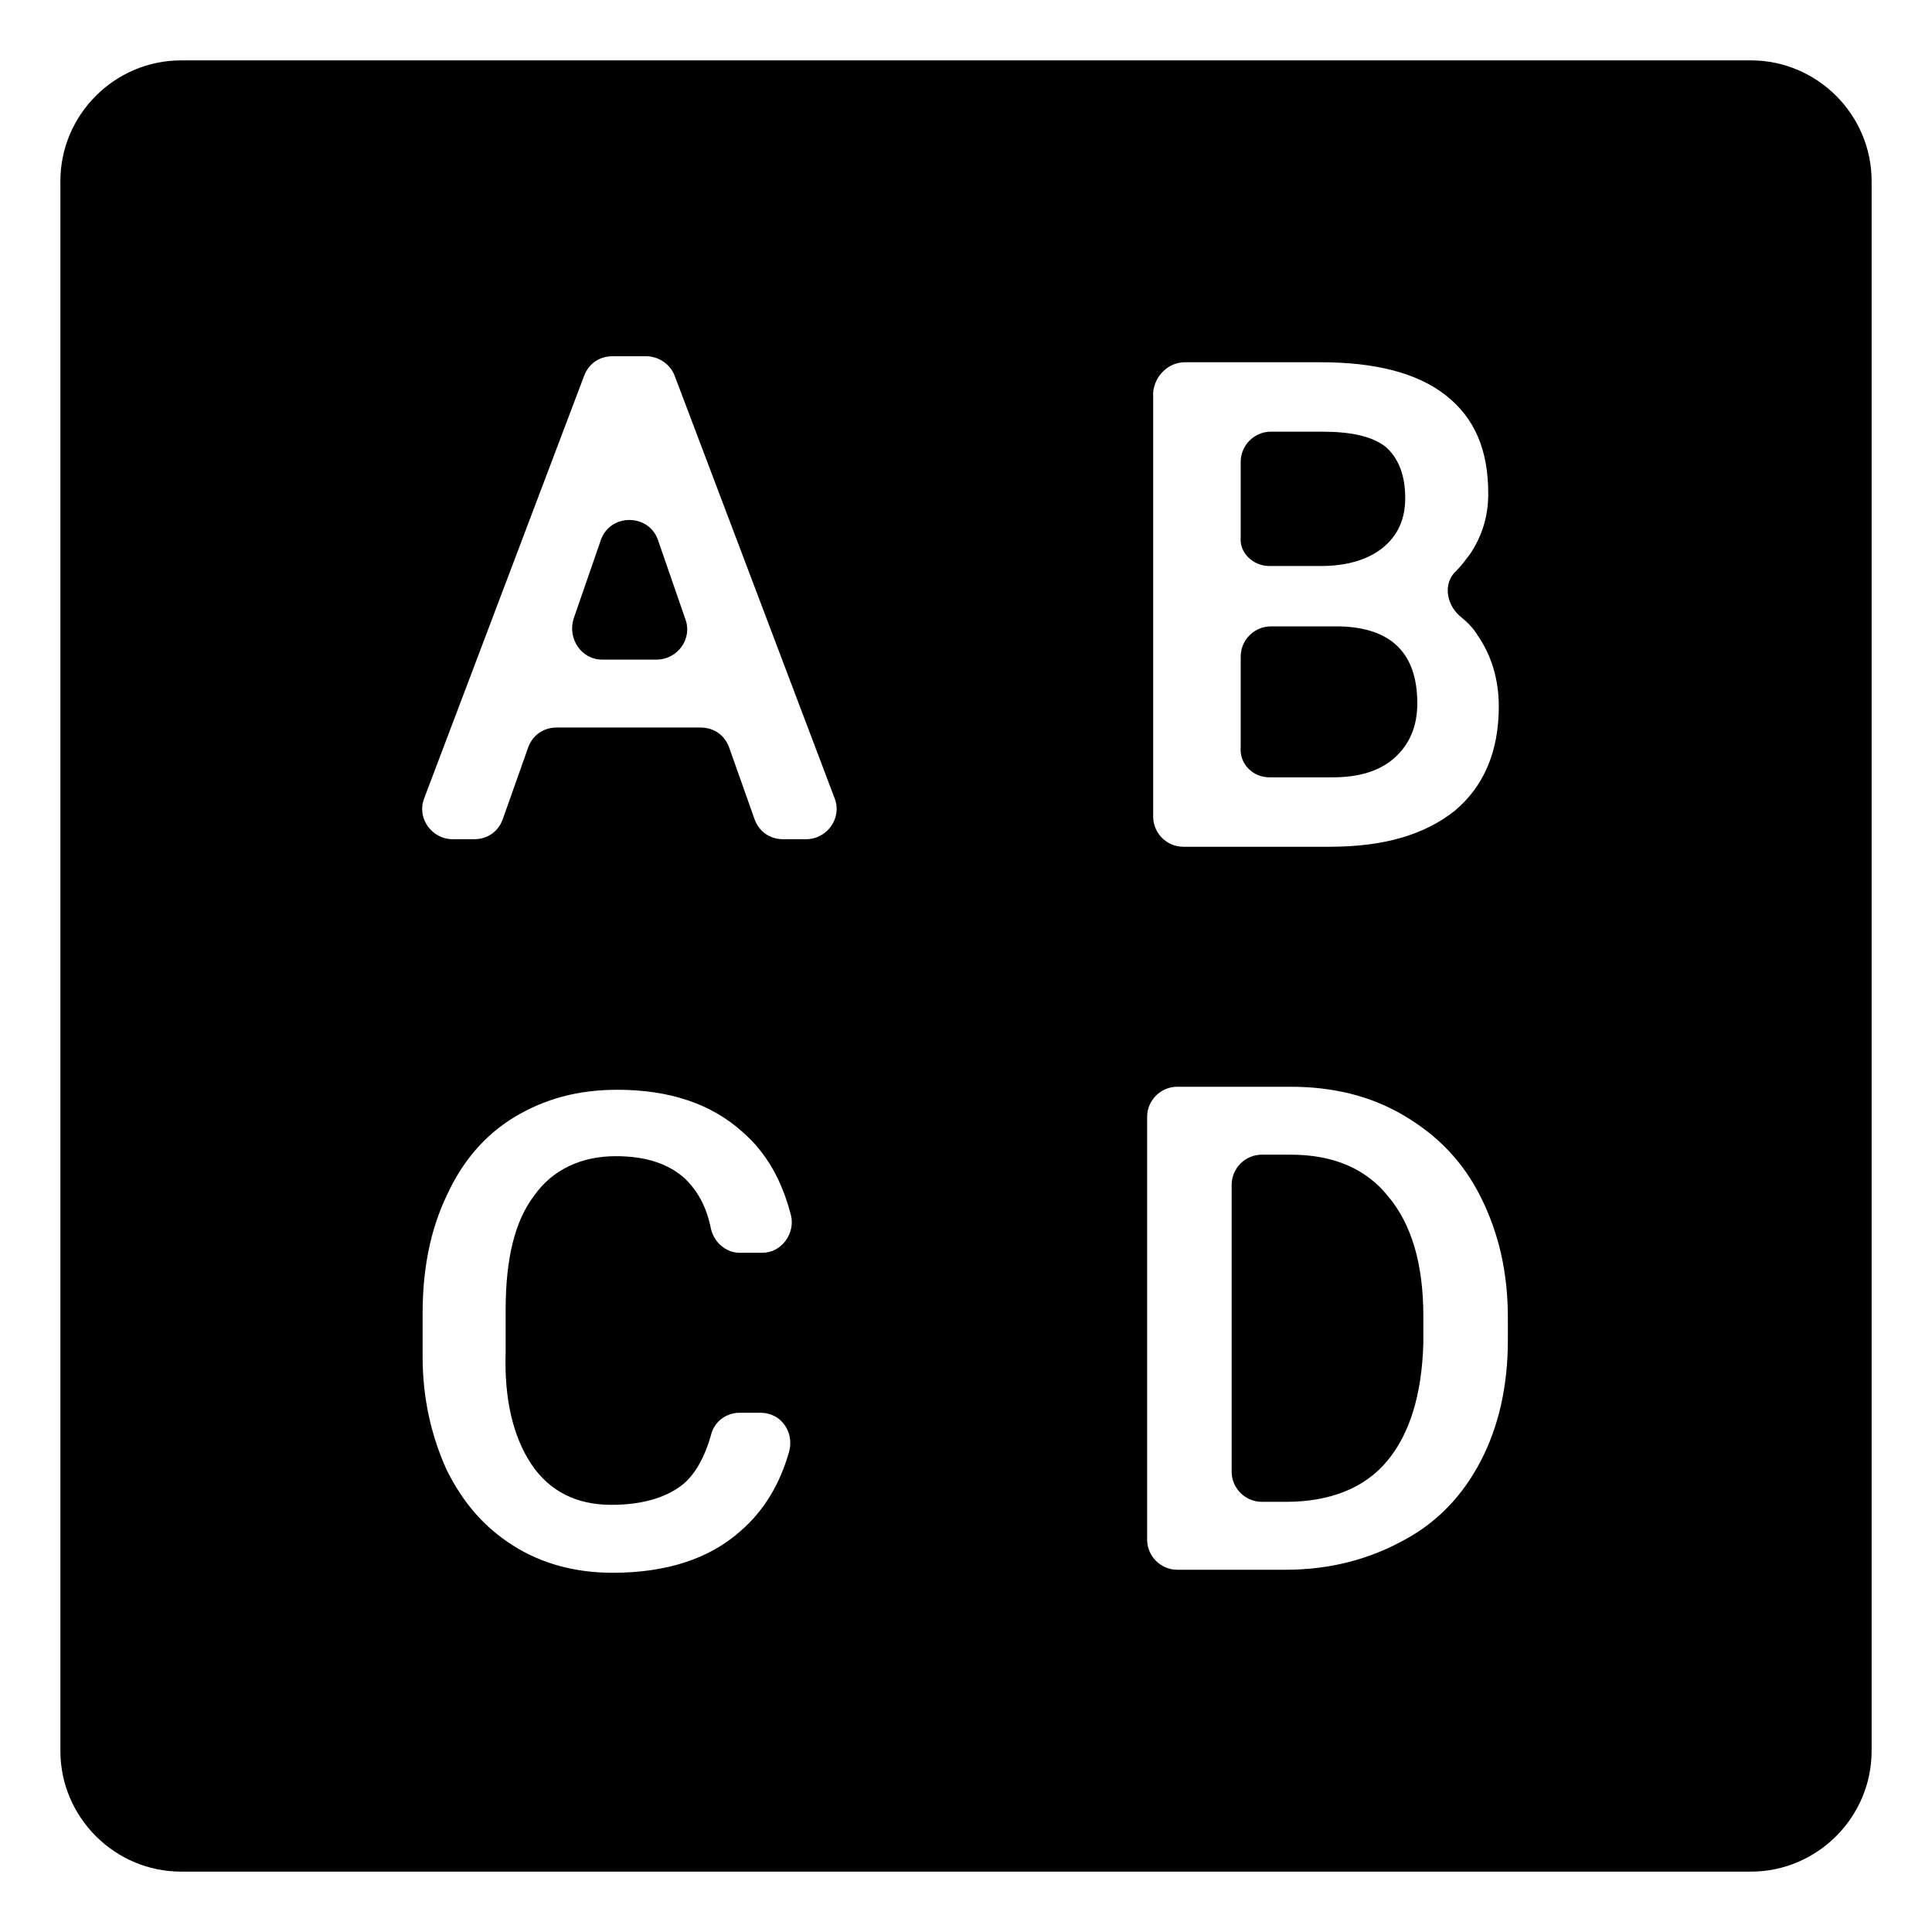 <svg viewBox="0 0 128 128" xmlns="http://www.w3.org/2000/svg">
  <g>
    <path d="M43.6,35.8c-0.6-1.8-3.2-1.8-3.8,0L38,41c-0.4,1.3,0.5,2.7,1.9,2.7h3.6c1.4,0,2.4-1.4,1.9-2.7L43.6,35.8z"/>
    <path d="M116,4H12c-4.4,0-8,3.6-8,8v104c0,4.4,3.6,8,8,8h104c4.4,0,8-3.6,8-8V12C124,7.6,120.4,4,116,4z M76.4,26L76.4,26 c0.1-1.1,1-2,2.1-2h9c3.6,0,6.4,0.7,8.3,2.2c1.9,1.5,2.8,3.6,2.8,6.5c0,1.5-0.4,2.8-1.2,4c-0.3,0.4-0.6,0.8-0.9,1.1 c-0.9,0.8-0.7,2.2,0.2,3c0.5,0.4,0.9,0.8,1.2,1.3c0.9,1.3,1.4,2.9,1.4,4.7c0,3-1,5.3-2.9,6.9c-2,1.6-4.7,2.4-8.3,2.4h-9.7 c-1.1,0-2-0.9-2-2V26z M35.2,97c1.2,1.8,3,2.7,5.3,2.7c2.1,0,3.7-0.5,4.8-1.4c0.8-0.7,1.4-1.8,1.8-3.2c0.2-0.9,1-1.5,1.9-1.5h1.4 c1.3,0,2.2,1.2,1.9,2.5c-0.6,2.2-1.7,4-3.2,5.3c-2.1,1.9-5,2.8-8.5,2.8c-2.5,0-4.7-0.6-6.6-1.8c-1.9-1.2-3.3-2.8-4.4-5 c-1-2.2-1.6-4.7-1.6-7.5V87c0-2.9,0.5-5.5,1.6-7.8c1-2.2,2.5-4,4.5-5.2s4.2-1.8,6.8-1.8c3.4,0,6.2,0.9,8.3,2.8 c1.6,1.4,2.6,3.2,3.2,5.5c0.3,1.2-0.6,2.5-1.9,2.5H49c-0.9,0-1.7-0.7-1.9-1.6c-0.3-1.5-0.9-2.5-1.7-3.3c-1.1-1-2.6-1.5-4.6-1.5 c-2.3,0-4.2,0.9-5.4,2.6c-1.3,1.7-1.9,4.2-1.9,7.6v2.8C33.4,92.7,34,95.2,35.2,97z M53.4,55.6h-1.5c-0.9,0-1.6-0.5-1.9-1.3 l-1.7-4.8c-0.3-0.8-1-1.3-1.9-1.3h-9.5c-0.9,0-1.6,0.5-1.9,1.3l-1.7,4.8c-0.3,0.8-1,1.3-1.9,1.3H30c-1.4,0-2.4-1.4-1.9-2.7l10.6-28 c0.3-0.8,1-1.3,1.9-1.3h2.2c0.8,0,1.6,0.5,1.9,1.3l10.6,28C55.8,54.2,54.8,55.6,53.4,55.6z M99.9,88.8c0,3-0.6,5.7-1.8,8 c-1.2,2.3-2.9,4.1-5.2,5.3c-2.2,1.2-4.8,1.9-7.7,1.9H78c-1.1,0-2-0.9-2-2V74c0-1.1,0.9-2,2-2h7.5c2.8,0,5.3,0.6,7.5,1.9 c2.2,1.3,3.9,3,5.1,5.4c1.2,2.4,1.8,5,1.8,8V88.8z"/>
    <path d="M84.1,37.5h3.4c1.7,0,3.1-0.4,4.1-1.2s1.5-1.9,1.5-3.3c0-1.6-0.5-2.7-1.3-3.4c-0.9-0.7-2.3-1-4.2-1h-3.4c-1.1,0-2,0.9-2,2 v5C82.1,36.6,83,37.5,84.1,37.5z"/>
    <path d="M85.5,76.5h-1.9c-1.1,0-2,0.9-2,2v19c0,1.1,0.9,2,2,2h1.6c2.9,0,5.2-0.9,6.7-2.7s2.3-4.4,2.4-7.8v-1.8 c0-3.5-0.8-6.1-2.3-7.9C90.5,77.4,88.3,76.5,85.5,76.5z"/>
    <path d="M84.1,51.5h4.2c1.7,0,3.1-0.4,4.1-1.3c1-0.9,1.5-2.1,1.5-3.6c0-3.3-1.7-5-5.1-5.1h-4.6c-1.1,0-2,0.9-2,2v6 C82.1,50.6,83,51.5,84.1,51.5z"/>
  </g>
</svg>